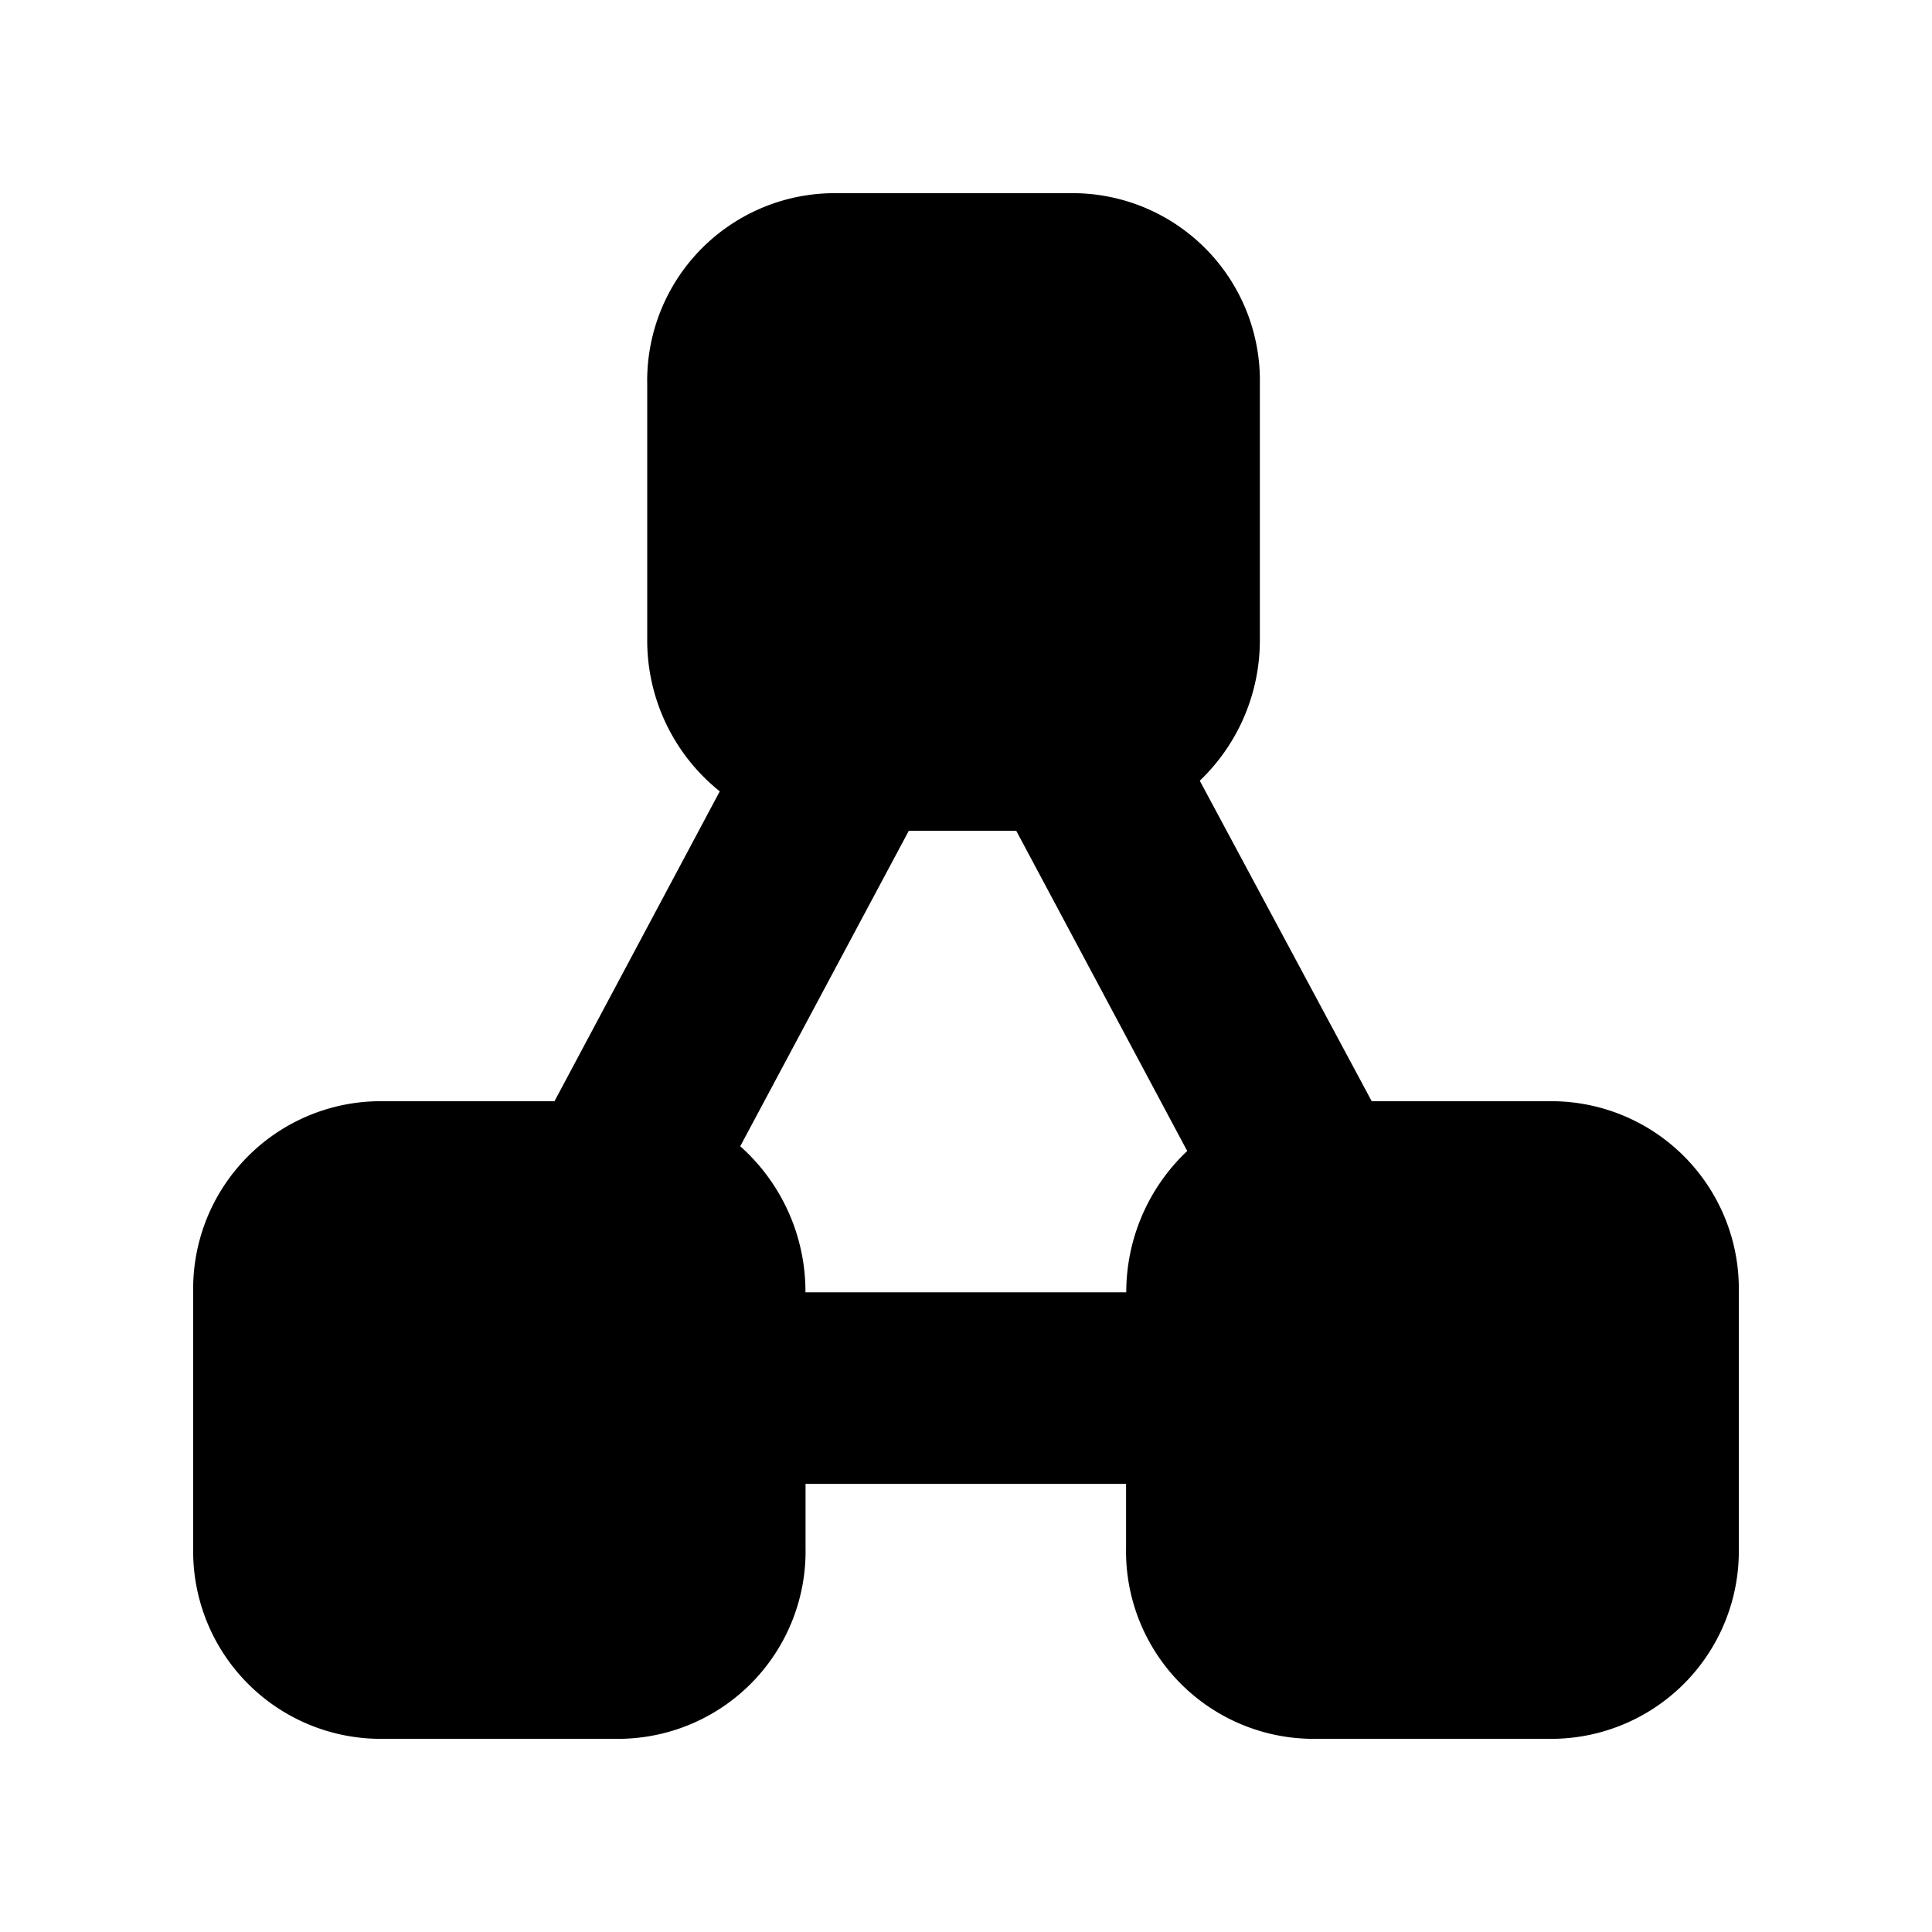 <svg id="f34e3e14-2869-44a4-a17f-326d45d6761b" data-name="图层 1" xmlns="http://www.w3.org/2000/svg" viewBox="0 0 200 200"><defs><style>.bf208d04-f200-445b-837a-d90cf400fa9d{}</style></defs><path id="f92c39d9-1089-43a3-aec3-5240d9595c20" data-name="路径 163" class="bf208d04-f200-445b-837a-d90cf400fa9d" d="M161,114h-19L124.2,80.82a20.11,20.11,0,0,0,6.22-14.65V39.79a19.4,19.4,0,0,0-19-19.79H86.05A19.41,19.41,0,0,0,67,39.79V66.17a20,20,0,0,0,7.51,15.75L57.4,114H39A19.42,19.42,0,0,0,20,133.8v26.4A19.42,19.42,0,0,0,39,180H64.39a19.42,19.42,0,0,0,19-19.79v-6.6h33.18v6.6a19.42,19.42,0,0,0,19,19.79H161a19.43,19.43,0,0,0,19-19.79V133.82A19.42,19.42,0,0,0,161,114Zm-44.36,19.78H83.38a20.13,20.13,0,0,0-6.75-15.12L94.08,86H105.2l17.7,33.15a20.12,20.12,0,0,0-6.31,14.71Z"/></svg>